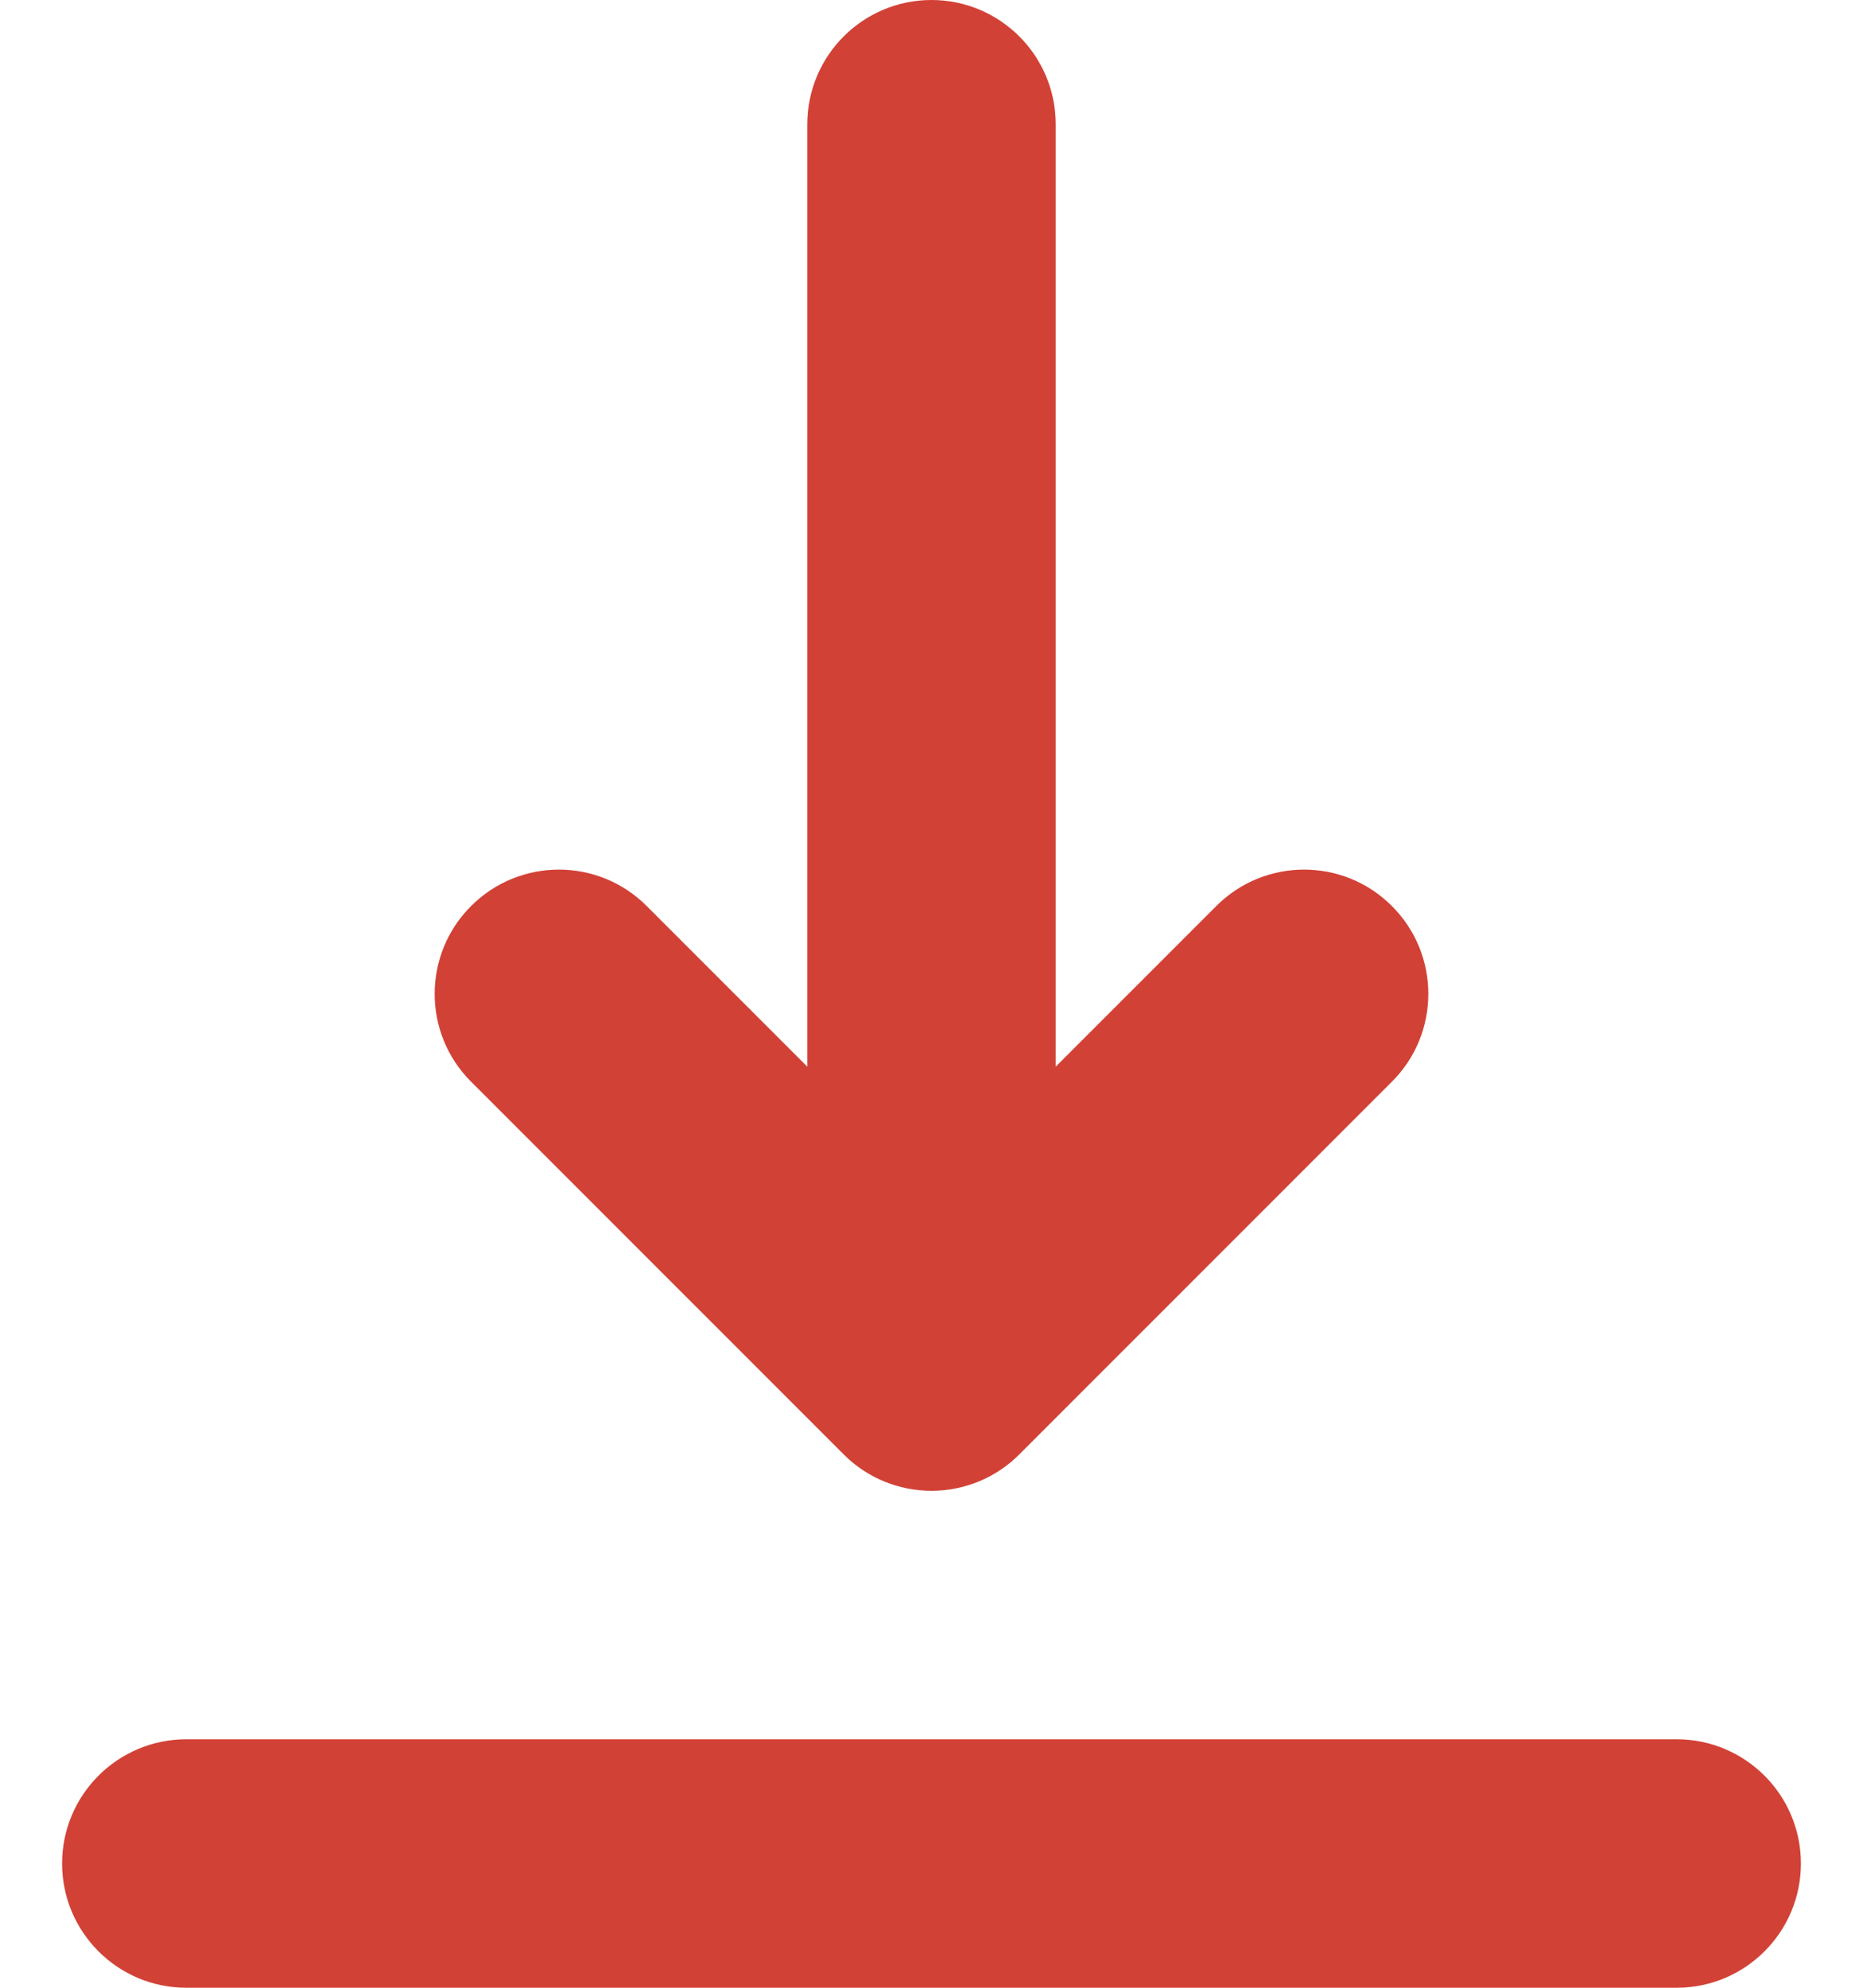 <svg width="15" height="16" viewBox="0 0 15 16" fill="none" xmlns="http://www.w3.org/2000/svg">
<path fill-rule="evenodd" clip-rule="evenodd" d="M0.5 15C0.5 14.448 0.948 14 1.5 14H13.5C14.052 14 14.5 14.448 14.5 15C14.5 15.552 14.052 16 13.5 16H1.5C0.948 16 0.5 15.552 0.5 15ZM3.793 7.293C4.183 6.902 4.817 6.902 5.207 7.293L6.5 8.586L6.5 1C6.5 0.448 6.948 2.41411e-08 7.5 0C8.052 -2.41411e-08 8.5 0.448 8.5 1L8.5 8.586L9.793 7.293C10.183 6.902 10.817 6.902 11.207 7.293C11.598 7.683 11.598 8.317 11.207 8.707L8.207 11.707C8.02 11.895 7.765 12 7.5 12C7.235 12 6.98 11.895 6.793 11.707L3.793 8.707C3.402 8.317 3.402 7.683 3.793 7.293Z" fill="#D24136"/>
</svg>
